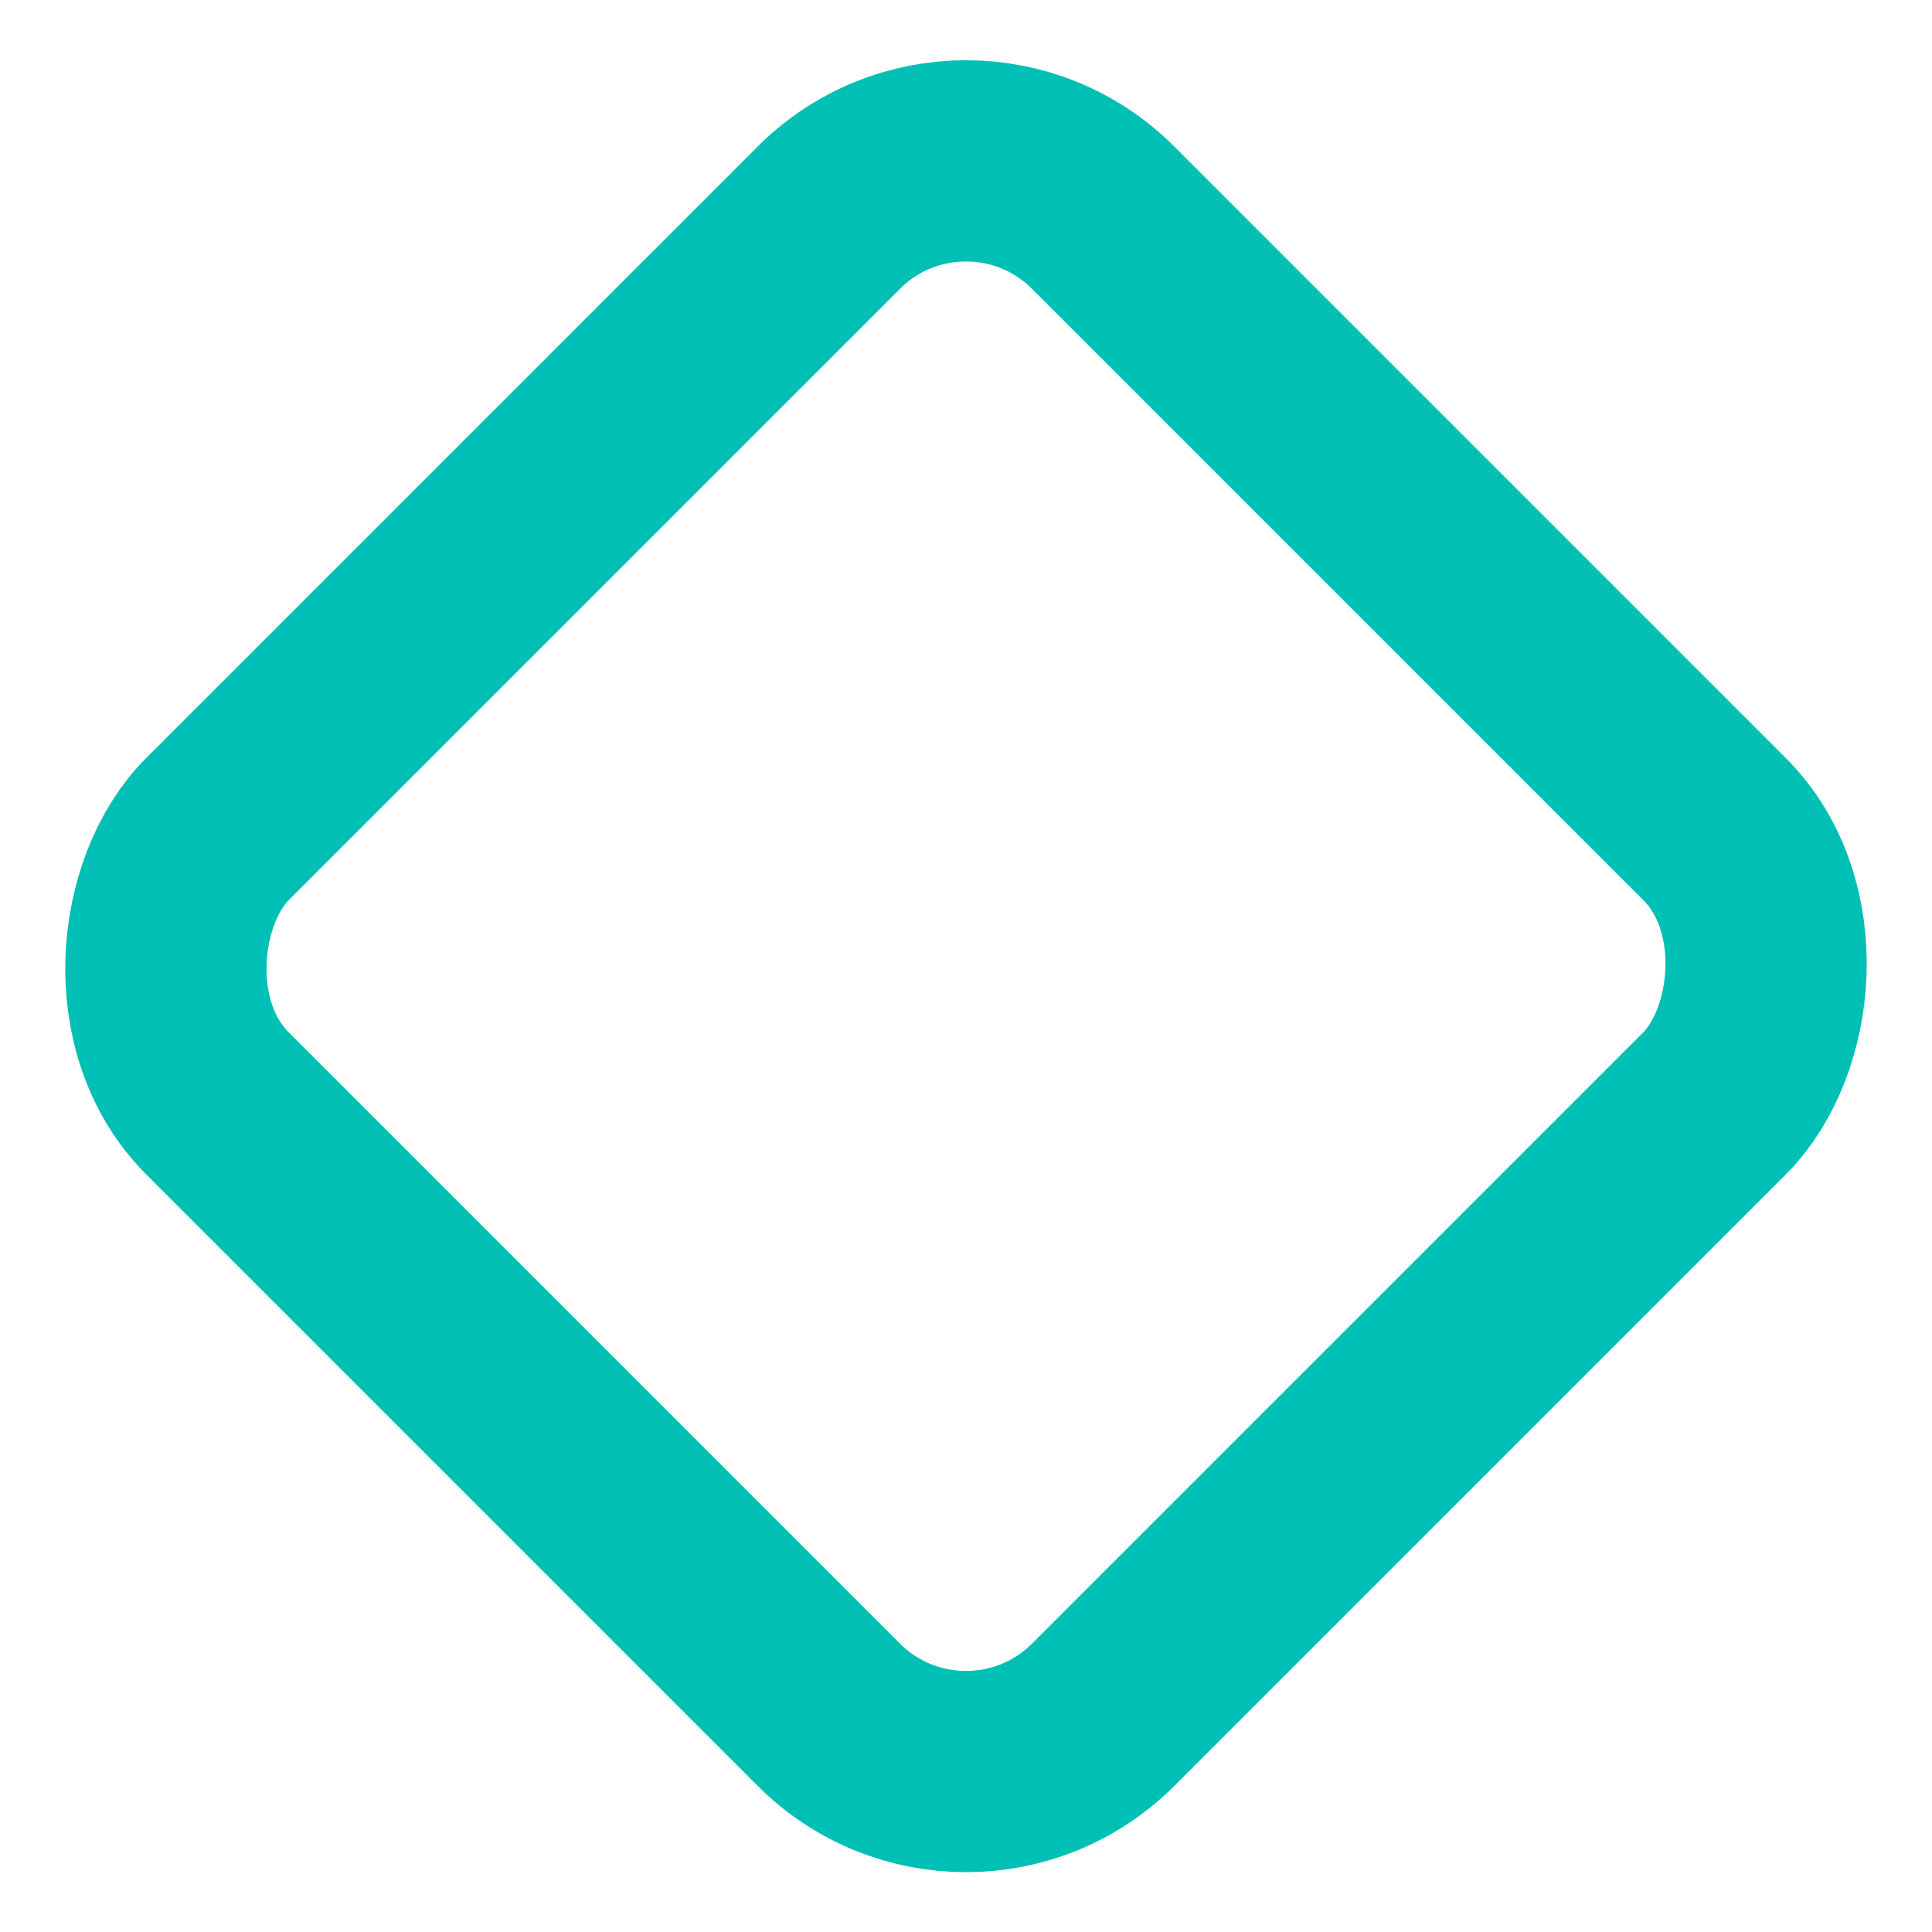 <svg xmlns="http://www.w3.org/2000/svg" width="64" height="64" viewBox="0 0 24 24" fill="none" stroke="#00c0b5" stroke-width="2.5" stroke-linecap="round" stroke-linejoin="round"><rect x="12" y="1" width="15.56" height="15.56" rx="2.41" transform="rotate(45 12 1)"></rect></svg>